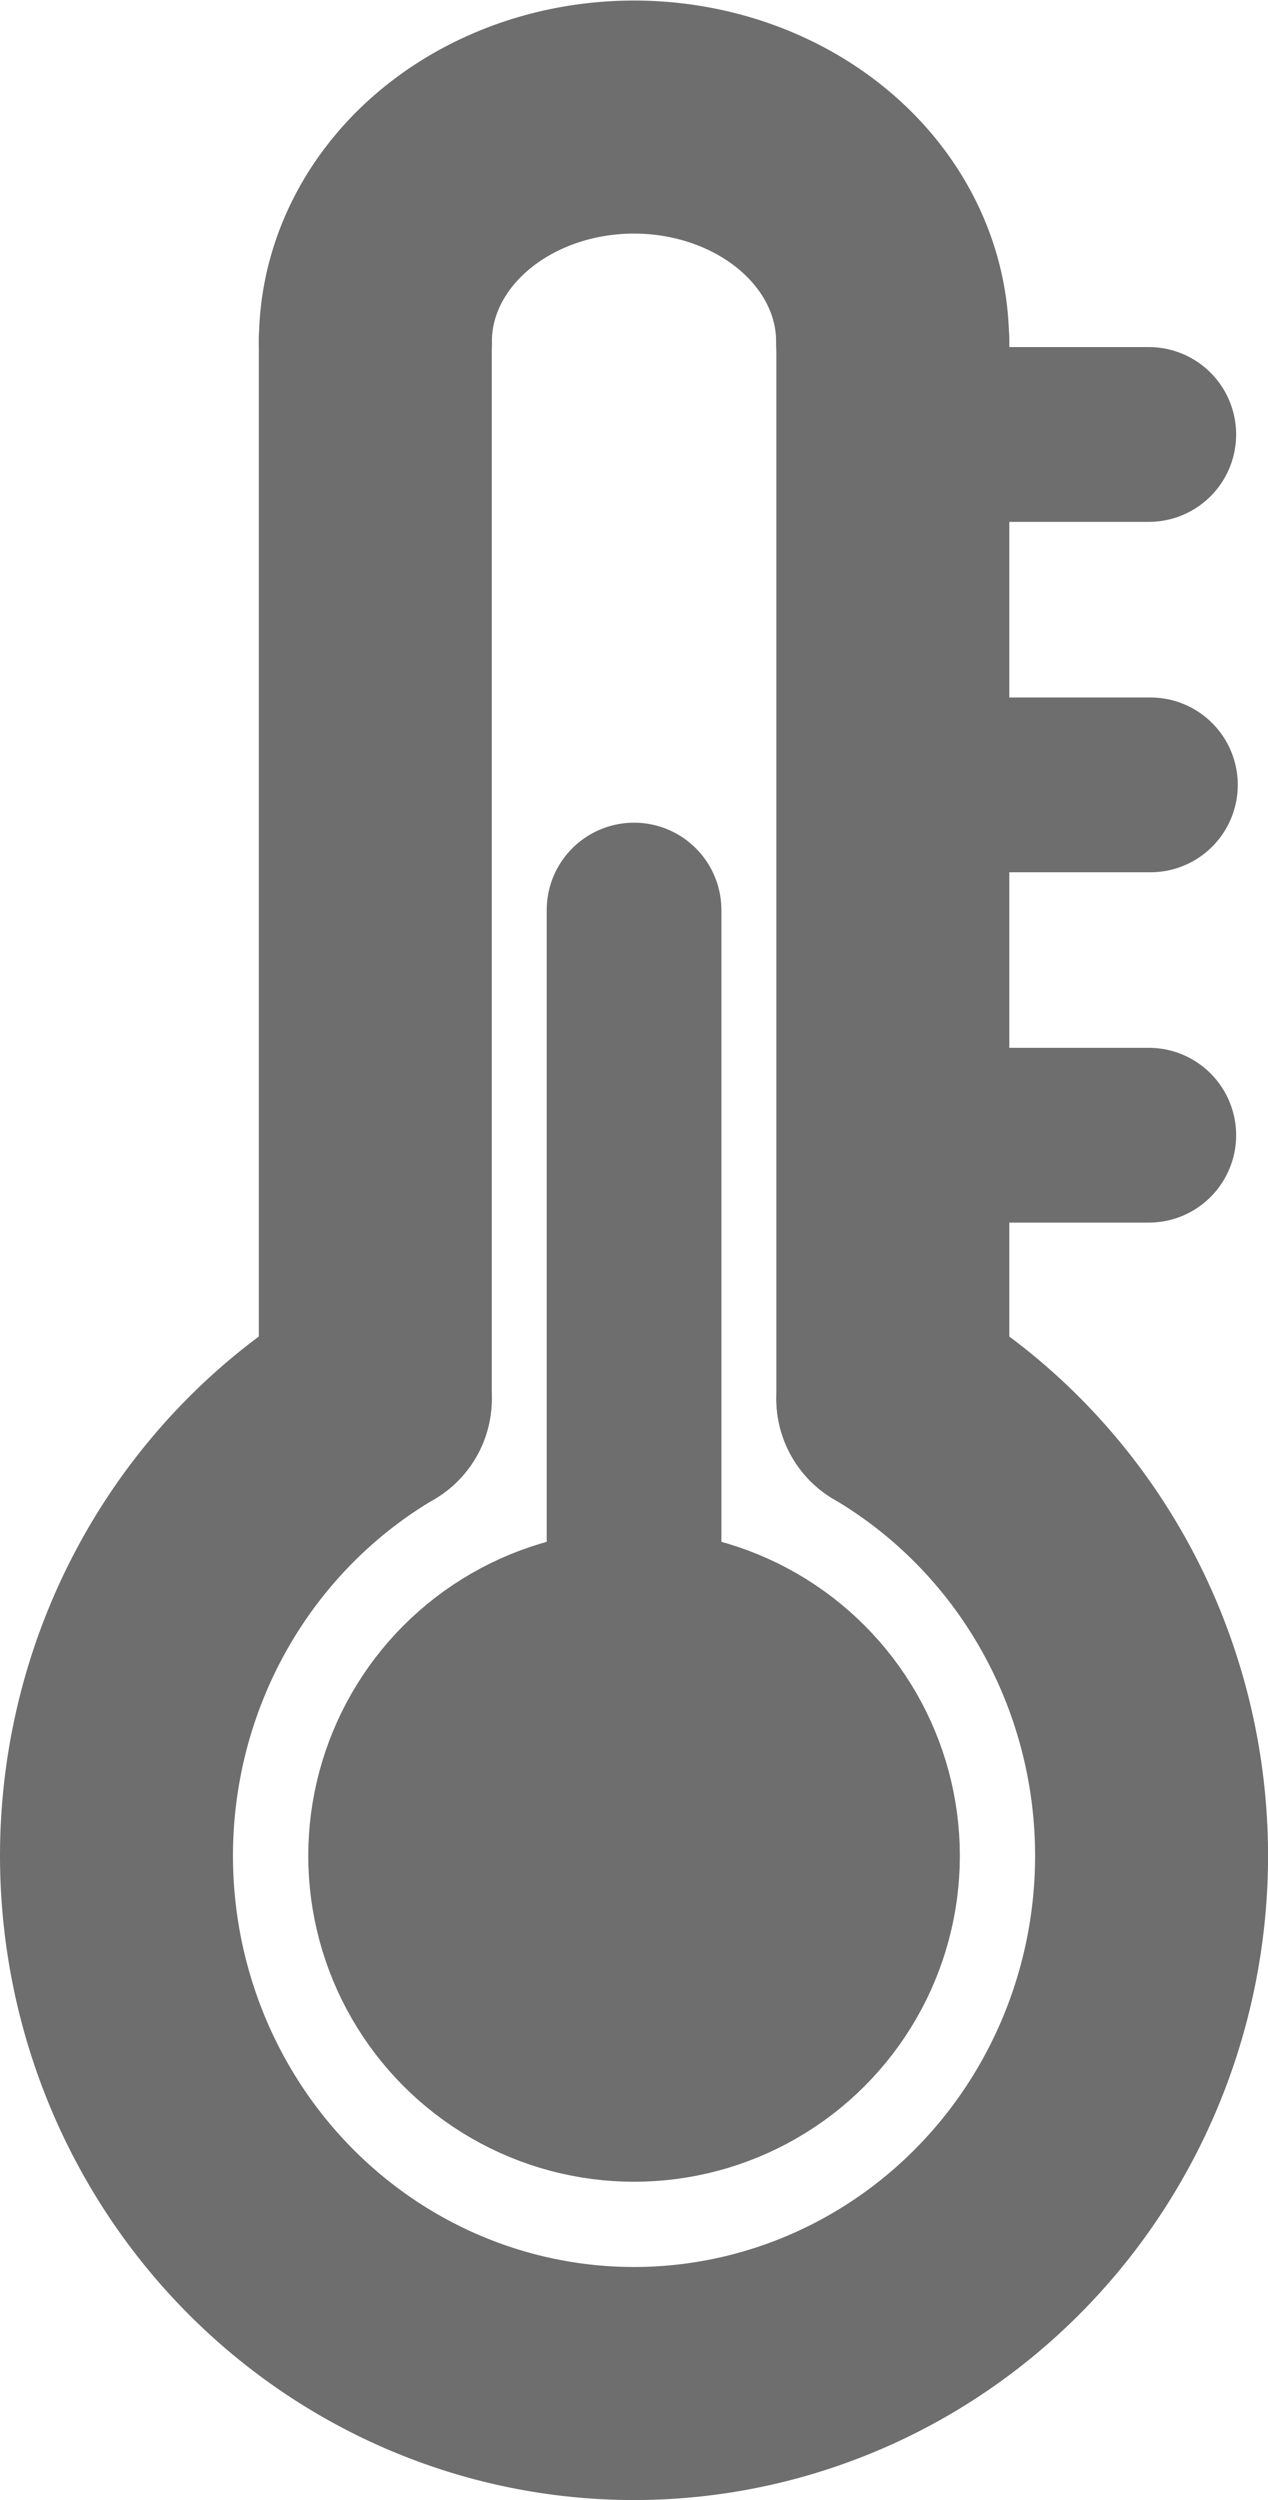 <?xml version="1.0" encoding="UTF-8" standalone="no"?>
<svg
   xmlns:dc="http://purl.org/dc/elements/1.1/"
   xmlns:cc="http://creativecommons.org/ns#"
   xmlns:rdf="http://www.w3.org/1999/02/22-rdf-syntax-ns#"
   xmlns:svg="http://www.w3.org/2000/svg"
   xmlns="http://www.w3.org/2000/svg"
   xmlns:sodipodi="http://sodipodi.sourceforge.net/DTD/sodipodi-0.dtd"
   xmlns:inkscape="http://www.inkscape.org/namespaces/inkscape"
   width="21.772mm"
   height="42.909mm"
   viewBox="0 0 21.772 42.909"
   version="1.1"
   id="svg8"
   inkscape:version="1.0 (4035a4fb49, 2020-05-01)"
   sodipodi:docname="Temp_gray.svg">
  <defs
     id="defs2" />
  <sodipodi:namedview
     id="base"
     pagecolor="#ffffff"
     bordercolor="#666666"
     borderopacity="1.0"
     inkscape:pageopacity="0.0"
     inkscape:pageshadow="2"
     inkscape:zoom="2.8"
     inkscape:cx="59.132466"
     inkscape:cy="86.769513"
     inkscape:document-units="mm"
     inkscape:current-layer="layer1"
     showgrid="false"
     inkscape:snap-bbox="true"
     inkscape:bbox-paths="true"
     inkscape:bbox-nodes="true"
     inkscape:snap-bbox-edge-midpoints="true"
     inkscape:snap-bbox-midpoints="true"
     inkscape:object-paths="true"
     inkscape:snap-intersection-paths="true"
     inkscape:snap-smooth-nodes="true"
     inkscape:window-width="1920"
     inkscape:window-height="1027"
     inkscape:window-x="1912"
     inkscape:window-y="597"
     inkscape:window-maximized="1"
     fit-margin-top="0"
     fit-margin-left="0"
     fit-margin-right="0"
     fit-margin-bottom="0"
     inkscape:document-rotation="0"
     inkscape:snap-page="true" />
  <g
     inkscape:label="Ebene 1"
     inkscape:groupmode="layer"
     id="layer1"
     transform="translate(-39.947,-9.177)">
    <path
       style="fill:none;fill-opacity:1;stroke:#6e6e6e;stroke-width:4;stroke-linecap:round;stroke-linejoin:round;stroke-miterlimit:4;stroke-dasharray:none;stroke-dashoffset:1.512;stroke-opacity:1;paint-order:normal"
       id="path815"
       sodipodi:type="arc"
       sodipodi:cx="50.833504"
       sodipodi:cy="41.028992"
       sodipodi:rx="8.885994"
       sodipodi:ry="9.0569086"
       sodipodi:start="5.2359878"
       sodipodi:end="4.1887902"
       d="M 55.277,33.185 A 8.886,9.057 0 0 1 59.417,43.373 8.886,9.057 0 0 1 50.834,50.086 8.886,9.057 0 0 1 42.25,43.373 8.886,9.057 0 0 1 46.391,33.185"
       sodipodi:open="true" />
    <path
       style="fill:none;stroke:#6e6e6e;stroke-width:4;stroke-linecap:round;stroke-linejoin:miter;stroke-miterlimit:4;stroke-dasharray:none;stroke-opacity:1"
       d="M 46.391,33.185 V 15.025"
       id="path817"
       inkscape:connector-curvature="0" />
    <path
       style="fill:none;stroke:#6e6e6e;stroke-width:4;stroke-linecap:round;stroke-linejoin:miter;stroke-miterlimit:4;stroke-dasharray:none;stroke-opacity:1"
       d="M 55.277,33.185 V 15.025"
       id="path817-3"
       inkscape:connector-curvature="0" />
    <path
       style="fill:none;fill-opacity:1;stroke:#6e6e6e;stroke-width:4;stroke-linecap:round;stroke-linejoin:round;stroke-miterlimit:4;stroke-dasharray:none;stroke-dashoffset:1.512;stroke-opacity:1;paint-order:normal"
       id="path815-4"
       sodipodi:type="arc"
       sodipodi:cx="-50.833504"
       sodipodi:cy="-15.03524"
       sodipodi:rx="4.4403644"
       sodipodi:ry="3.8489583"
       sodipodi:start="0"
       sodipodi:end="3.1415927"
       d="m -46.393,-15.035 a 4.44,3.849 0 0 1 -2.22,3.333 4.44,3.849 0 0 1 -4.44,0 4.44,3.849 0 0 1 -2.22,-3.333"
       sodipodi:open="true"
       transform="scale(-1)" />
    <path
       style="fill:none;stroke:#6e6e6e;stroke-width:3;stroke-linecap:round;stroke-linejoin:miter;stroke-miterlimit:4;stroke-dasharray:none;stroke-opacity:1"
       d="m 59.672,28.661 h -4.396"
       id="path817-3-7"
       inkscape:connector-curvature="0"
       sodipodi:nodetypes="cc" />
    <path
       style="fill:none;stroke:#6e6e6e;stroke-width:3;stroke-linecap:round;stroke-linejoin:miter;stroke-miterlimit:4;stroke-dasharray:none;stroke-opacity:1"
       d="m 59.7,22.648 h -4.396"
       id="path817-3-7-1"
       inkscape:connector-curvature="0"
       sodipodi:nodetypes="cc" />
    <path
       style="fill:none;stroke:#6e6e6e;stroke-width:3;stroke-linecap:round;stroke-linejoin:miter;stroke-miterlimit:4;stroke-dasharray:none;stroke-opacity:1"
       d="m 59.672,16.634 h -4.396"
       id="path817-3-7-6"
       inkscape:connector-curvature="0"
       sodipodi:nodetypes="cc" />
    <circle
       style="fill:#6e6e6e;fill-opacity:1;stroke:#6e6e6e;stroke-width:4;stroke-linecap:round;stroke-linejoin:round;stroke-miterlimit:4;stroke-dasharray:none;stroke-dashoffset:1.512;stroke-opacity:1;paint-order:normal"
       id="path887"
       cx="50.834"
       cy="41.029"
       r="3.594" />
    <path
       style="fill:none;stroke:#6e6e6e;stroke-width:3;stroke-linecap:round;stroke-linejoin:miter;stroke-miterlimit:4;stroke-dasharray:none;stroke-opacity:1"
       d="M 50.834,39.508 V 24.797"
       id="path817-0"
       inkscape:connector-curvature="0"
       sodipodi:nodetypes="cc" />
  </g>
</svg>

